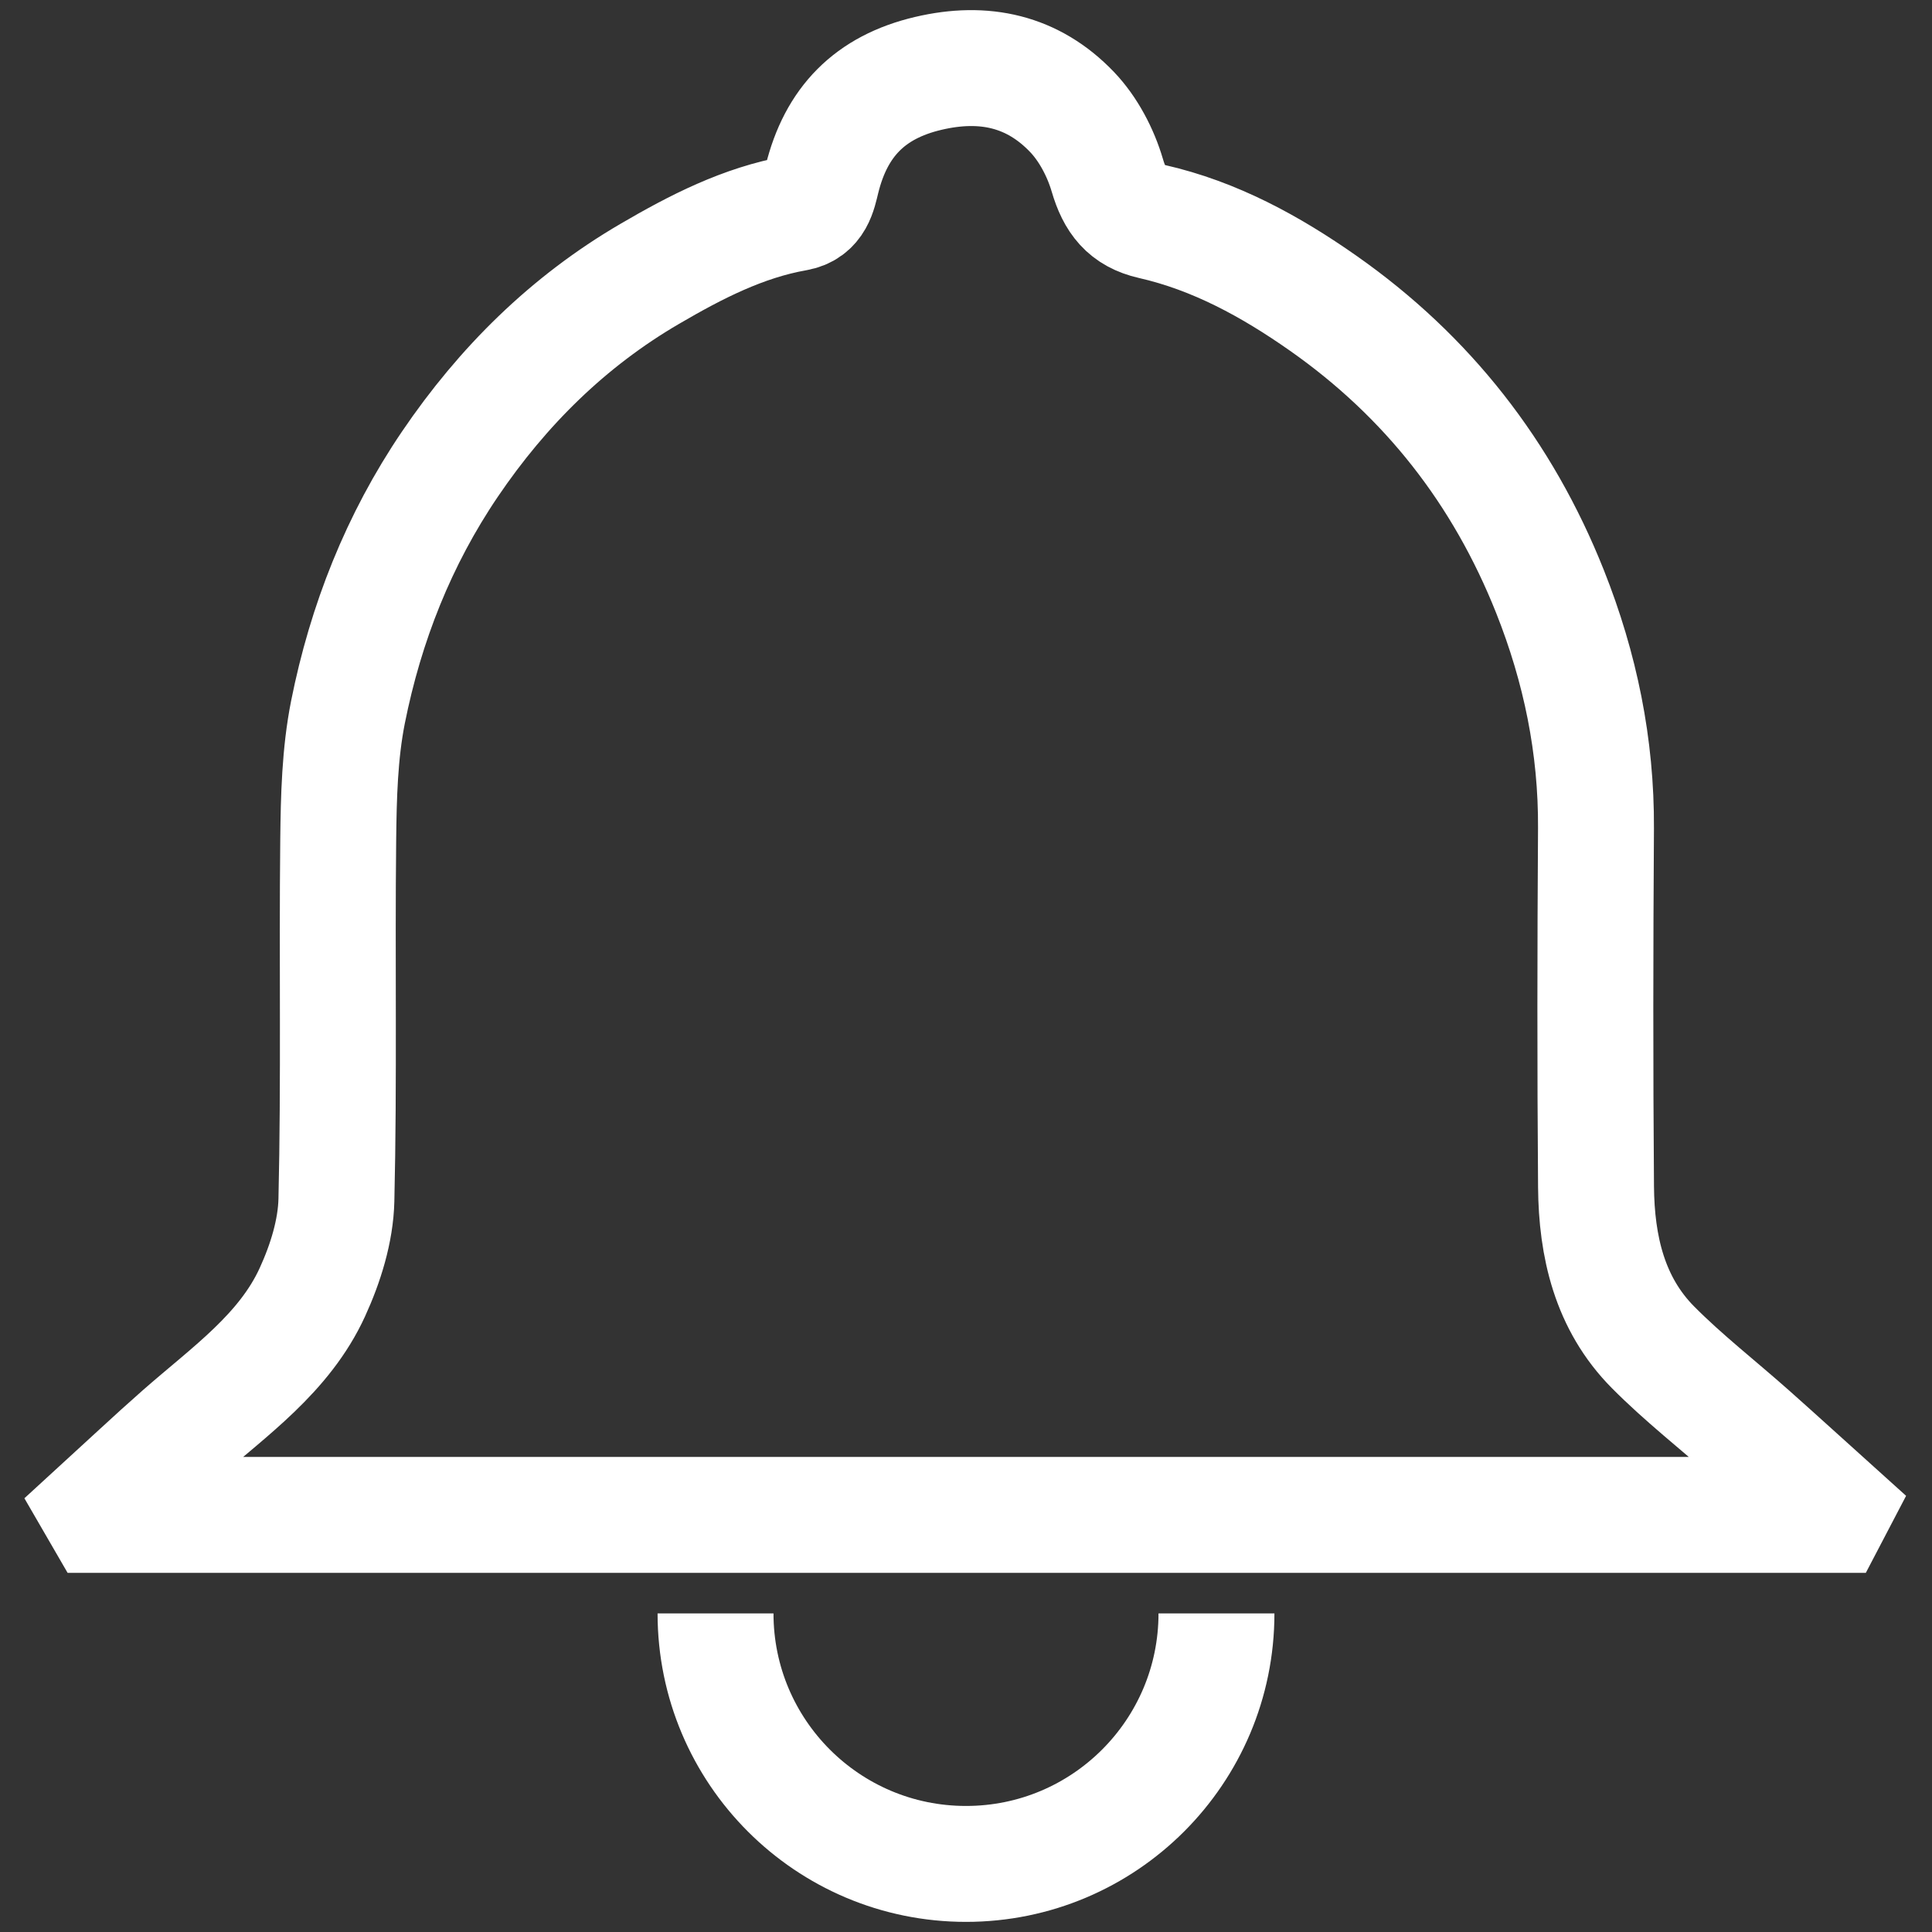 <?xml version="1.0" encoding="utf-8"?>
<!-- Generator: Adobe Illustrator 16.0.0, SVG Export Plug-In . SVG Version: 6.00 Build 0)  -->
<!DOCTYPE svg PUBLIC "-//W3C//DTD SVG 1.1//EN" "http://www.w3.org/Graphics/SVG/1.1/DTD/svg11.dtd">
<svg version="1.1" id="Layer_1" xmlns="http://www.w3.org/2000/svg" xmlns:xlink="http://www.w3.org/1999/xlink" x="0px" y="0px"
	 width="50px" height="50px" viewBox="0 0 50 50" enable-background="new 0 0 50 50" xml:space="preserve">
<rect x="0" y="0" width="50" height="50" fill="#333333" stroke="none"/>
<g>
	<g>
		<path fill-rule="evenodd" clip-rule="evenodd" fill="none" stroke="#FFFFFF" stroke-width="3" stroke-miterlimit="10" d="
			M47.392,39.205c-14.93,0-29.858,0-44.787,0c-0.026-0.044-0.053-0.086-0.078-0.13c0.717-0.655,1.423-1.322,2.152-1.963
			c1.262-1.109,2.683-2.092,3.406-3.672c0.338-0.738,0.602-1.579,0.621-2.381c0.073-3.109,0.013-6.222,0.047-9.333
			c0.012-1.1,0.039-2.222,0.252-3.295c0.459-2.3,1.314-4.467,2.639-6.42c1.366-2.014,3.062-3.693,5.172-4.924
			c1.188-0.694,2.412-1.327,3.789-1.57C21.11,5.428,21.183,5,21.271,4.641c0.365-1.483,1.238-2.386,2.753-2.742
			c1.449-0.341,2.708-0.058,3.719,0.998c0.422,0.441,0.742,1.052,0.915,1.642c0.191,0.652,0.488,1.042,1.152,1.193
			c1.632,0.371,3.074,1.162,4.429,2.112c2.704,1.896,4.652,4.391,5.875,7.465c0.784,1.972,1.202,4.001,1.19,6.127
			c-0.02,3.093-0.024,6.186,0.001,9.279c0.013,1.544,0.35,3.021,1.479,4.157c0.79,0.796,1.683,1.49,2.524,2.237
			c0.725,0.644,1.441,1.298,2.163,1.948C47.446,39.106,47.419,39.155,47.392,39.205z"/>
	</g>
	<path fill-rule="evenodd" clip-rule="evenodd" fill="none" stroke="#FFFFFF" stroke-width="3" stroke-miterlimit="10" d="
		M31.482,41.755c0,3.581-2.902,6.483-6.482,6.483c-3.581,0-6.482-2.902-6.482-6.483"/>
</g>
</svg>

